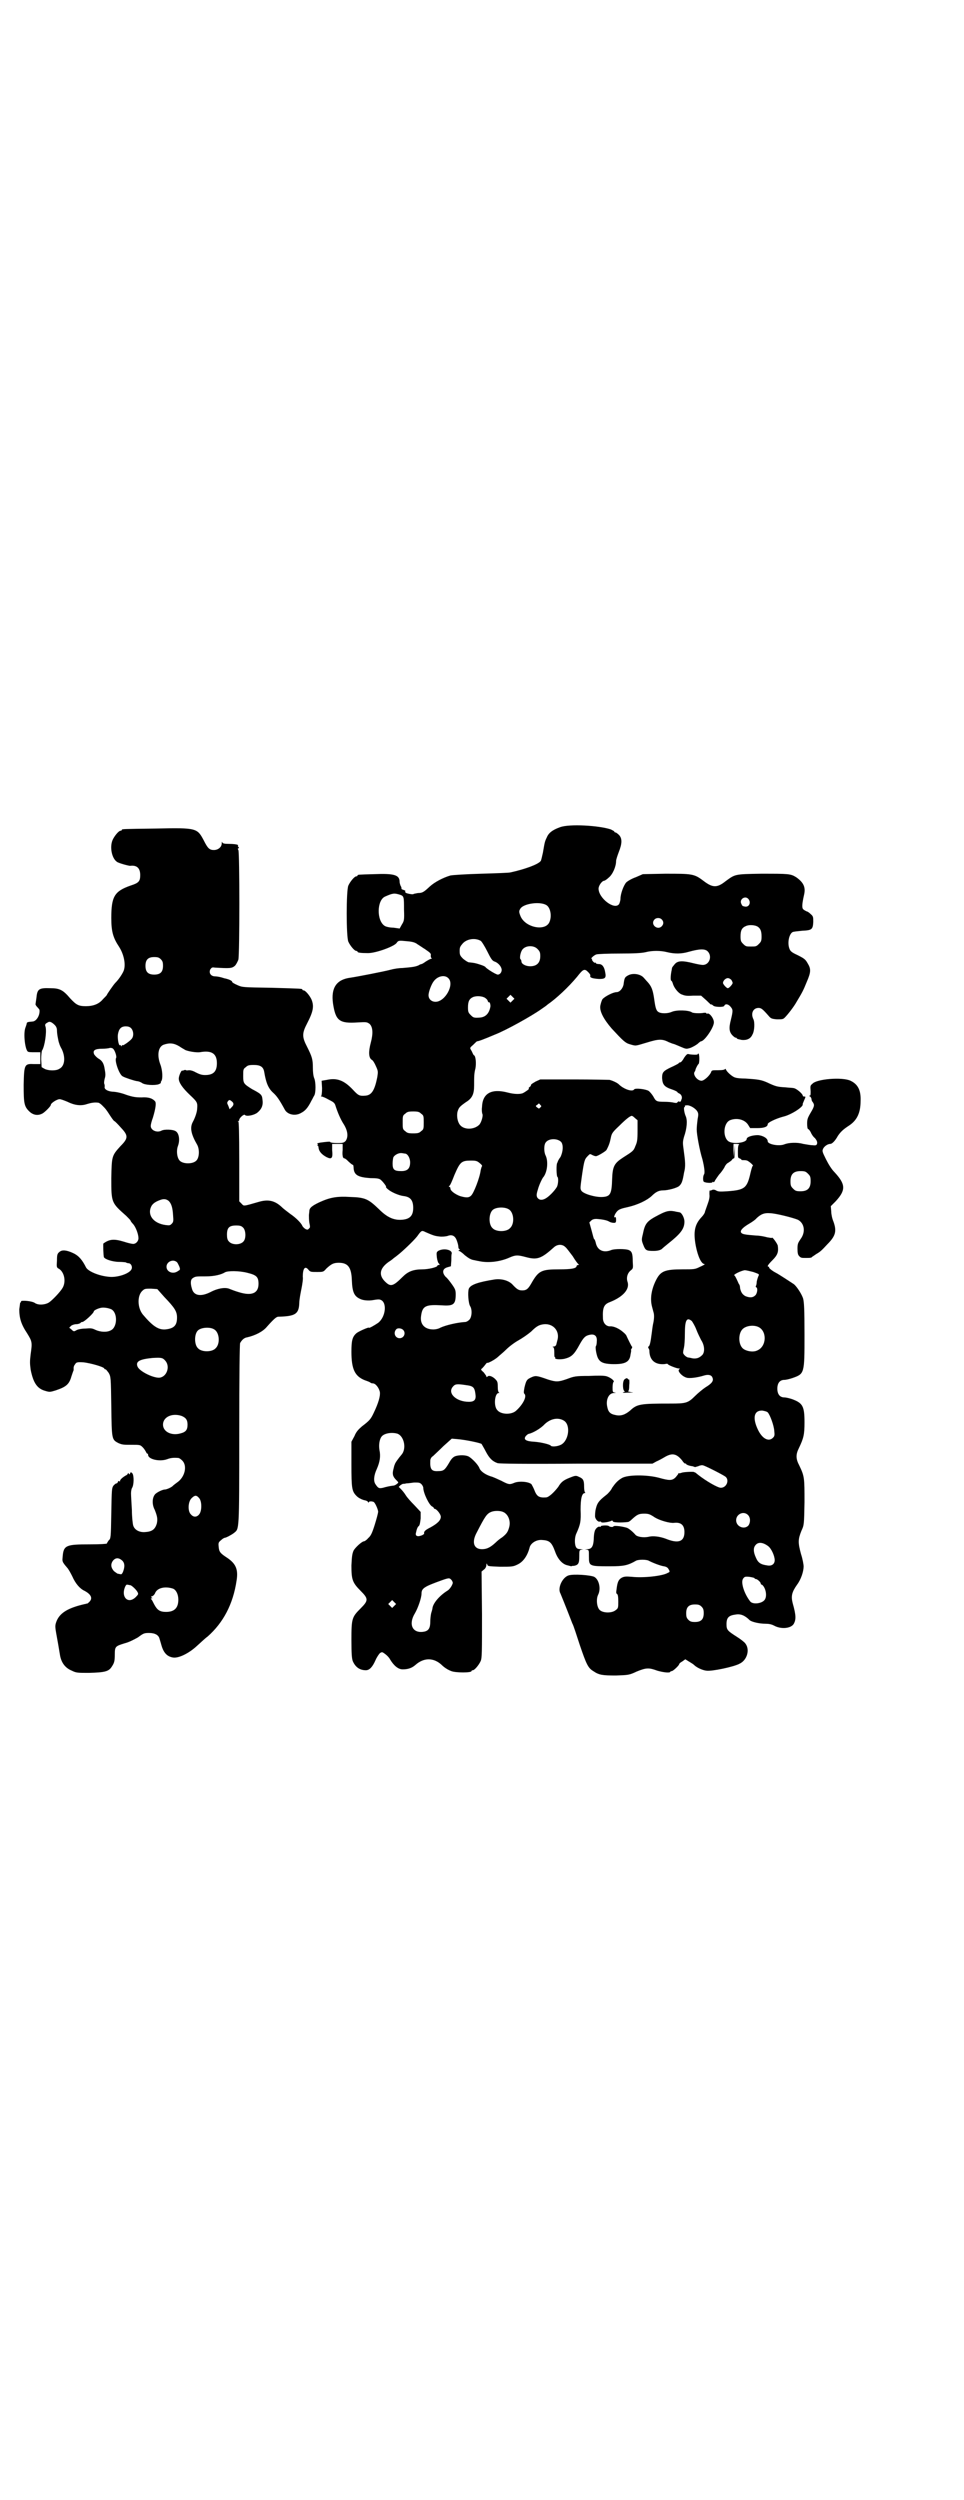 <?xml version="1.0" standalone="no"?>
<!DOCTYPE svg PUBLIC "-//W3C//DTD SVG 20010904//EN"
 "http://www.w3.org/TR/2001/REC-SVG-20010904/DTD/svg10.dtd">
<svg version="1.0" xmlns="http://www.w3.org/2000/svg"
 width="1100pt" height="2850pt" viewBox="0 0 1100 2850"
 preserveAspectRatio="xMidYMid meet">
<g transform="translate(0,2850) scale(0.5,-0.5)"
fill="#000000" stroke="none">
<path d="M1278 3814 c-17 -6 -26 -13 -30 -23 -5 -10 -5 -12 -9 -35 -2 -9 -4
-18 -5 -19 -6 -8 -37 -19 -69 -26 -3 -1 -33 -2 -67 -3 -36 -1 -65 -3 -70 -4
-17 -5 -36 -15 -47 -25 -14 -13 -17 -15 -27 -15 -6 -1 -10 -2 -10 -2 0 -2 -12
0 -17 2 -2 1 -3 3 -2 4 1 1 -1 2 -4 3 -3 1 -5 2 -5 3 1 0 0 4 -2 7 -1 3 -2 6
-2 8 0 16 -11 20 -59 18 -36 -1 -37 -1 -37 -3 0 -1 -1 -2 -3 -2 -4 0 -14 -12
-18 -21 -5 -11 -5 -117 0 -128 4 -9 14 -21 18 -21 2 0 3 -1 3 -2 0 -2 8 -3 24
-3 18 0 59 15 65 23 4 6 5 6 25 4 12 -1 18 -3 23 -7 5 -3 12 -8 17 -11 13 -9
14 -10 13 -15 0 -3 1 -5 2 -6 1 0 1 -1 -1 -1 -2 0 -7 -3 -12 -6 -4 -3 -9 -6
-10 -6 -1 0 -4 -1 -7 -3 -7 -3 -13 -4 -37 -6 -8 0 -20 -2 -27 -4 -15 -4 -77
-16 -91 -18 -32 -4 -45 -23 -40 -59 6 -39 14 -46 57 -43 19 1 20 1 26 -3 8 -7
9 -22 3 -44 -5 -19 -5 -33 2 -38 3 -1 7 -8 10 -15 5 -11 5 -12 3 -25 -6 -30
-13 -41 -27 -42 -14 -1 -16 0 -29 14 -20 21 -36 27 -59 22 l-12 -2 1 -17 c0
-10 -1 -17 -2 -18 -1 0 -1 -1 1 -1 2 0 9 -3 16 -7 10 -5 13 -7 15 -12 5 -16
12 -33 20 -45 9 -15 10 -28 4 -37 -4 -4 -5 -5 -19 -5 -9 0 -16 1 -16 2 0 2 -7
1 -23 -1 -5 -1 -9 -2 -7 -2 1 -1 2 -2 1 -3 -1 -1 -1 -2 0 -2 1 0 2 -2 2 -5 1
-8 7 -15 18 -21 12 -6 15 -3 13 16 l0 14 12 0 12 0 0 -14 c-1 -9 0 -15 1 -17
2 -2 3 -3 3 -2 0 1 2 -1 5 -3 7 -7 13 -12 15 -12 0 0 1 -3 1 -7 1 -16 10 -21
38 -23 15 0 21 -1 24 -4 5 -4 14 -16 12 -16 -1 0 1 -3 5 -6 7 -6 25 -14 36
-15 15 -2 21 -10 21 -27 0 -18 -8 -26 -27 -27 -18 -1 -33 6 -51 24 -24 23 -31
27 -65 28 -31 2 -47 -1 -71 -12 -17 -8 -23 -13 -23 -20 0 -2 -1 -7 -1 -10 0
-3 0 -11 1 -17 2 -9 2 -11 -1 -13 -2 -3 -4 -3 -8 -1 -3 2 -6 5 -7 7 -2 6 -15
19 -27 27 -5 4 -15 11 -20 16 -16 15 -31 18 -52 12 -38 -11 -34 -10 -40 -4
l-5 5 0 90 c0 71 -1 91 -2 92 -2 0 -2 1 0 1 1 0 2 1 2 3 0 4 11 14 13 11 3 -4
20 -1 28 5 10 8 14 17 12 30 -1 11 -3 13 -24 24 -19 12 -20 13 -20 30 0 14 0
16 6 20 4 4 7 5 18 5 15 0 22 -4 24 -16 4 -24 9 -37 20 -47 9 -8 15 -17 27
-39 6 -11 23 -15 36 -8 10 5 16 11 25 29 2 3 4 8 6 11 4 6 4 31 0 40 -2 5 -3
14 -3 24 0 19 -2 25 -13 47 -12 23 -12 31 0 54 14 27 16 39 10 54 -4 9 -14 21
-18 21 -2 0 -3 1 -3 2 0 2 -1 2 -71 4 -65 1 -66 1 -77 6 -7 3 -12 6 -12 7 0 3
-7 6 -15 8 -2 0 -7 2 -11 3 -4 1 -10 2 -13 2 -10 0 -15 8 -11 16 3 4 4 5 10 4
34 -2 39 -2 46 4 3 3 6 9 8 14 3 13 3 244 0 250 -2 3 -1 4 0 4 2 0 2 1 0 3 -1
2 -2 3 -1 3 1 0 1 1 -1 2 -2 1 -10 2 -18 2 -13 0 -16 1 -17 4 0 2 -1 1 -1 -3
0 -8 -8 -15 -18 -15 -10 0 -14 4 -23 22 -15 28 -16 29 -109 27 -76 -1 -78 -1
-78 -3 0 -1 -1 -2 -3 -2 -4 0 -14 -12 -18 -21 -7 -16 -2 -42 10 -50 4 -3 26
-9 30 -9 15 2 23 -5 23 -21 0 -14 -3 -18 -22 -24 -37 -13 -44 -25 -44 -74 0
-31 4 -45 18 -66 12 -19 16 -44 9 -57 -4 -8 -11 -18 -18 -25 -4 -4 -19 -26
-19 -27 0 -1 -4 -5 -9 -10 -9 -11 -22 -16 -39 -16 -17 0 -22 3 -36 18 -16 19
-24 23 -45 23 -27 1 -30 -2 -32 -23 -1 -7 -2 -13 -2 -14 0 0 1 -3 4 -6 3 -3 5
-6 5 -6 2 -12 -7 -27 -16 -27 -10 -1 -12 -1 -13 -4 0 -2 -2 -7 -3 -10 -5 -13
-1 -48 5 -54 1 -2 8 -2 16 -2 l13 0 0 -14 0 -13 -14 0 c-22 1 -23 0 -24 -47 0
-43 1 -50 14 -62 9 -8 20 -9 30 -3 6 4 18 16 18 19 0 4 14 13 20 13 3 0 11 -3
18 -6 16 -8 31 -10 45 -5 10 3 17 4 25 3 2 0 6 -3 9 -6 8 -8 9 -9 18 -23 4 -6
8 -12 10 -13 1 0 8 -7 15 -15 17 -18 17 -24 -1 -42 -20 -22 -20 -23 -21 -73 0
-56 0 -56 34 -86 5 -5 10 -10 10 -11 0 -1 3 -5 6 -8 6 -7 12 -23 12 -32 0 -7
-6 -13 -12 -13 -3 0 -12 2 -21 5 -23 7 -33 6 -47 -4 -1 -1 0 -27 1 -31 2 -5
20 -11 35 -11 8 0 14 -1 15 -1 1 -1 4 -2 6 -2 6 0 10 -8 7 -14 -5 -10 -32 -19
-51 -17 -24 2 -49 13 -53 22 -8 16 -16 26 -29 32 -15 7 -25 8 -31 3 -5 -4 -6
-6 -6 -20 -1 -15 -1 -16 5 -19 12 -8 16 -29 8 -43 -5 -9 -24 -29 -32 -34 -9
-5 -23 -6 -31 -1 -6 5 -32 7 -32 4 0 -2 -1 -3 -2 -3 0 0 -1 -7 -2 -15 0 -20 4
-34 18 -55 11 -18 12 -20 8 -47 -2 -17 -2 -21 0 -36 6 -30 15 -43 33 -48 10
-3 11 -3 24 1 24 8 31 14 36 32 2 6 4 12 5 14 0 2 0 4 0 6 0 1 1 5 3 7 3 5 4
6 20 5 16 -2 45 -10 47 -14 0 -1 1 -2 3 -2 1 0 4 -4 7 -8 5 -9 5 -10 6 -76 1
-76 1 -76 16 -84 9 -4 12 -4 30 -4 20 0 20 0 26 -6 3 -3 6 -8 7 -10 1 -2 2 -4
3 -4 1 0 2 -1 2 -3 0 -10 26 -16 43 -10 8 3 14 4 26 3 2 0 6 -3 9 -6 12 -12 6
-38 -12 -50 -4 -3 -8 -6 -9 -7 -3 -4 -15 -9 -19 -9 -6 0 -21 -8 -23 -12 -6 -8
-6 -23 0 -34 6 -15 7 -21 5 -31 -4 -14 -11 -19 -27 -20 -13 -1 -24 5 -27 15
-1 3 -3 19 -3 35 -1 17 -2 34 -2 38 0 5 1 10 2 12 5 7 5 29 1 34 -3 3 -4 3 -5
0 -1 -3 -1 -3 -3 -1 -1 2 -2 2 -2 1 0 -1 -2 -4 -5 -5 -7 -4 -14 -10 -13 -13 0
-1 -1 -1 -2 0 -1 1 -3 0 -3 -2 -1 -2 -2 -3 -3 -3 -2 0 -4 -2 -7 -5 -4 -6 -4
-8 -5 -63 -1 -56 -1 -58 -6 -62 -2 -3 -4 -6 -4 -7 0 -1 -16 -2 -40 -2 -53 0
-59 -2 -61 -28 -1 -10 -1 -11 5 -19 4 -5 8 -9 8 -10 1 -1 5 -8 9 -16 7 -16 17
-28 28 -33 15 -8 19 -17 11 -25 -2 -2 -4 -4 -5 -4 -1 0 -1 0 -1 0 -1 0 -2 -1
-4 -1 -40 -9 -59 -21 -66 -42 -3 -9 -2 -12 3 -40 3 -16 4 -24 6 -35 3 -17 12
-29 27 -35 10 -5 13 -5 39 -5 36 1 45 3 52 14 6 9 7 13 7 29 0 17 2 18 21 24
12 3 23 9 32 14 12 9 14 10 25 10 14 0 22 -5 24 -13 1 -3 3 -10 5 -17 5 -16
13 -24 26 -26 13 -2 37 10 55 27 7 6 17 16 24 21 35 31 58 73 66 128 4 25 -2
38 -21 51 -17 11 -19 14 -20 26 -1 9 0 10 6 15 3 3 7 5 8 5 3 0 16 7 21 11 12
10 12 0 12 224 0 143 1 206 2 209 4 7 9 12 16 13 18 4 36 13 45 24 16 18 22
23 26 23 39 1 47 6 48 31 0 8 3 23 5 33 2 10 4 23 3 27 0 19 5 26 13 16 4 -5
6 -5 19 -5 15 0 15 0 22 8 11 10 16 13 28 13 21 0 29 -10 30 -40 1 -26 5 -36
18 -42 7 -4 21 -5 31 -3 6 1 12 2 15 1 17 -4 14 -39 -4 -53 -9 -6 -21 -13 -21
-11 0 2 -25 -9 -29 -13 -9 -8 -11 -17 -11 -42 0 -40 8 -56 31 -65 6 -2 11 -4
12 -5 1 -1 3 -2 6 -2 6 0 14 -10 16 -20 1 -9 -3 -24 -14 -47 -7 -15 -10 -18
-27 -31 -8 -7 -13 -12 -17 -22 l-7 -13 0 -51 c0 -56 1 -62 12 -73 4 -4 10 -7
16 -9 6 -1 10 -3 10 -5 0 -1 0 -1 2 0 0 2 3 2 5 2 2 0 5 -1 5 -1 3 0 10 -15
11 -22 0 -4 -4 -18 -8 -31 -6 -19 -9 -25 -15 -30 -3 -4 -8 -7 -9 -7 -5 0 -20
-14 -24 -21 -3 -7 -4 -12 -5 -34 0 -32 2 -39 21 -58 18 -18 18 -22 0 -40 -20
-20 -21 -23 -21 -72 0 -33 1 -42 3 -48 6 -14 16 -21 30 -21 8 0 15 7 22 23 3
7 8 14 10 16 5 3 5 3 12 -2 4 -3 9 -8 11 -12 9 -15 19 -23 29 -23 12 0 21 3
29 10 19 17 41 17 59 1 7 -7 15 -12 23 -15 10 -4 46 -4 46 0 0 1 1 2 3 2 4 0
14 12 18 21 3 7 3 20 3 106 l-1 98 6 5 c3 2 5 7 5 10 0 4 1 4 2 1 1 -4 3 -4
29 -5 27 0 30 0 40 5 13 6 23 20 28 40 3 9 15 17 28 16 17 -1 22 -5 30 -27 6
-17 17 -29 29 -31 4 -1 7 -2 8 -2 1 1 3 1 6 1 10 2 12 6 12 21 0 15 0 15 6 16
4 0 4 0 -2 1 -6 0 -9 1 -11 4 -4 6 -4 22 0 31 10 22 11 29 10 55 0 26 3 38 10
38 1 0 1 0 0 2 -1 0 -2 6 -2 13 0 14 -2 18 -12 22 -6 3 -8 3 -18 -1 -16 -6
-22 -10 -29 -22 -10 -13 -22 -24 -28 -24 -16 -1 -21 2 -27 18 -2 5 -5 10 -6
12 -6 6 -29 8 -40 3 -10 -4 -12 -4 -29 5 -9 4 -19 9 -24 10 -12 4 -23 11 -26
19 -3 8 -17 22 -24 26 -7 4 -22 4 -31 1 -5 -2 -9 -6 -14 -15 -10 -17 -13 -19
-25 -19 -15 -1 -19 4 -18 24 0 3 2 8 6 10 3 3 14 13 24 23 l19 17 12 -1 c23
-2 53 -9 56 -11 1 -2 6 -10 10 -18 8 -15 15 -22 27 -26 5 -1 58 -2 180 -1
l173 0 9 5 c5 2 14 7 19 10 17 10 27 8 40 -8 3 -5 6 -7 7 -7 1 1 2 0 2 -1 0
-1 6 -4 15 -5 2 -1 4 -1 5 -2 0 0 3 1 7 2 4 2 9 3 12 2 9 -3 46 -22 51 -26 9
-8 2 -25 -11 -25 -7 0 -33 15 -51 29 -4 3 -7 6 -8 6 -1 0 -2 1 -2 1 -3 1 -26
0 -29 -2 -3 -1 -5 -1 -6 -1 0 1 -1 1 -1 -1 0 -1 -3 -4 -6 -8 -8 -8 -14 -8 -39
-1 -27 7 -71 7 -84 -1 -10 -6 -15 -12 -22 -22 -2 -5 -9 -13 -13 -16 -18 -14
-21 -19 -24 -31 -2 -7 -2 -15 -2 -18 0 -6 7 -14 11 -12 2 0 3 0 3 -1 0 -3 19
0 24 3 1 1 2 0 3 -2 1 -2 18 -3 34 -1 2 0 6 3 9 6 12 11 16 13 28 13 10 0 13
-1 25 -9 12 -7 34 -13 43 -12 16 2 24 -5 24 -21 0 -22 -14 -27 -43 -15 -14 5
-29 7 -40 4 -11 -2 -25 0 -29 5 -7 8 -16 15 -20 16 -14 4 -30 5 -30 3 0 -2 -8
-2 -11 1 -3 2 -19 1 -18 -1 1 -1 0 -1 -2 -1 -4 2 -11 -5 -12 -11 -1 -3 -2 -11
-2 -18 -1 -16 -5 -22 -15 -22 -6 -1 -6 -1 -1 -1 5 -1 5 -1 5 -16 0 -22 1 -22
48 -22 32 0 41 2 60 13 2 1 8 2 14 2 6 0 12 -1 14 -2 7 -4 27 -12 35 -13 6 -1
9 -3 11 -7 3 -5 3 -6 -2 -8 -11 -7 -55 -12 -82 -9 -13 1 -17 1 -23 -2 -7 -4
-10 -9 -12 -27 -1 -6 -1 -9 1 -10 2 -1 3 -6 3 -17 0 -14 0 -16 -6 -20 -8 -7
-28 -7 -36 0 -7 6 -9 25 -4 35 7 14 2 35 -9 41 -9 4 -48 7 -59 3 -14 -5 -25
-29 -18 -41 2 -5 10 -24 27 -68 3 -5 10 -28 17 -49 15 -44 19 -53 31 -60 13
-9 21 -10 52 -10 28 1 30 1 47 9 22 9 28 9 47 2 14 -4 30 -6 30 -2 0 0 1 1 3
1 3 0 17 13 17 16 0 1 3 4 7 6 l7 5 8 -5 c5 -3 10 -6 12 -8 6 -6 19 -12 28
-13 12 -2 64 9 76 16 17 8 24 32 13 46 -2 3 -11 10 -19 15 -22 14 -24 16 -24
29 0 15 5 20 21 22 11 2 21 -2 32 -13 5 -4 22 -8 36 -8 7 0 13 -1 19 -4 16 -9
38 -7 45 3 6 10 6 20 -2 48 -4 16 -2 25 10 42 9 12 15 30 15 42 0 3 -2 16 -6
28 -7 26 -7 33 1 53 6 13 6 13 7 65 0 56 0 59 -12 84 -8 15 -8 25 -1 39 11 23
13 31 13 59 0 37 -4 44 -28 53 -6 2 -14 4 -18 4 -10 0 -16 7 -16 20 0 13 6 20
16 20 4 0 12 2 18 4 28 10 28 9 28 99 0 59 -1 73 -3 82 -3 10 -14 27 -21 33
-6 4 -35 23 -41 26 -8 4 -17 11 -16 13 1 0 1 1 -1 1 -4 0 -2 4 9 15 12 12 14
19 12 33 -1 5 -13 21 -13 18 0 -1 -5 0 -11 1 -7 2 -18 4 -25 4 -26 2 -31 3
-34 6 -4 4 1 11 16 20 7 4 16 10 19 14 10 9 17 12 30 11 12 0 52 -10 64 -15
15 -8 18 -28 6 -44 -6 -9 -7 -11 -7 -22 0 -10 1 -14 4 -17 4 -4 5 -4 15 -4 10
0 13 0 15 3 2 1 6 4 9 6 9 5 13 9 25 22 19 19 22 30 14 52 -3 7 -5 17 -5 23
l-1 12 11 11 c24 26 23 39 -3 67 -6 6 -13 17 -19 29 -9 18 -9 19 -6 25 3 5 10
10 16 10 4 0 11 7 17 18 6 9 12 15 26 24 18 12 26 29 26 56 1 24 -6 38 -23 46
-19 9 -78 4 -87 -7 -5 -4 -5 -5 -4 -17 0 -7 0 -10 -2 -10 -2 0 -2 -1 1 -2 1
-1 3 -4 3 -6 0 -2 1 -5 3 -7 4 -6 4 -9 -5 -24 -7 -12 -8 -15 -8 -25 0 -7 1
-12 2 -12 1 0 4 -3 6 -7 2 -5 6 -11 10 -14 4 -5 5 -8 5 -11 -1 -5 -2 -6 -11
-5 -5 0 -14 2 -21 3 -14 4 -33 3 -43 -1 -12 -5 -38 0 -38 7 0 7 -11 13 -22 14
-13 0 -26 -4 -26 -9 0 -8 -28 -12 -40 -6 -15 8 -14 42 2 49 15 6 33 2 41 -10
l5 -8 16 0 c16 0 24 3 24 9 0 4 20 13 35 17 18 4 46 22 45 28 -1 0 1 4 3 9 4
9 4 9 0 9 -2 0 -3 1 -3 2 0 4 -14 16 -20 17 -3 1 -12 1 -20 2 -18 1 -22 2 -41
11 -14 6 -19 7 -50 9 -10 0 -20 1 -22 2 -7 1 -20 13 -22 18 -1 2 -2 3 -2 2 -1
-2 -6 -3 -16 -3 -13 0 -15 0 -16 -4 -3 -8 -16 -20 -22 -20 -10 0 -20 14 -16
20 1 2 2 3 2 4 0 3 6 14 7 14 1 0 2 5 2 12 0 7 -1 12 -2 12 -1 0 -2 -1 -2 -2
0 -1 -14 -1 -22 1 -2 0 -5 -3 -9 -9 -3 -6 -7 -10 -8 -10 -2 0 -4 -1 -5 -3 -2
-1 -9 -5 -16 -8 -19 -9 -21 -12 -21 -25 1 -15 5 -20 23 -26 6 -2 12 -5 12 -6
0 -1 2 -2 4 -3 5 -2 8 -9 5 -14 -1 -5 -3 -6 -6 -4 -1 0 -2 -1 -3 -2 -1 -2 -3
-2 -8 -1 -4 1 -13 2 -21 2 -19 0 -20 1 -26 12 -3 5 -8 11 -11 13 -7 4 -31 7
-33 3 -4 -6 -24 1 -35 12 -3 3 -13 8 -21 10 -2 0 -39 1 -81 1 l-77 0 -11 -5
c-5 -3 -10 -6 -10 -7 0 -1 -1 -4 -3 -5 -2 -1 -3 -3 -2 -4 1 -1 -6 -6 -13 -10
-6 -3 -20 -3 -35 1 -38 10 -58 -2 -59 -33 -1 -7 0 -14 1 -16 2 -4 -3 -21 -8
-25 -12 -11 -34 -11 -43 0 -6 7 -8 20 -6 30 3 10 5 12 19 22 15 9 19 19 19 38
0 20 0 28 3 39 2 11 1 27 -3 30 -1 0 -2 2 -3 4 -1 2 -2 5 -4 8 -3 5 -3 5 5 12
4 4 8 8 9 8 3 0 14 4 40 15 26 10 85 43 106 58 6 4 13 9 15 11 19 13 47 39 67
63 14 18 17 19 25 11 4 -4 6 -7 5 -9 -1 -4 5 -6 20 -7 14 0 17 2 14 16 -2 12
-7 18 -14 18 -4 0 -7 1 -7 2 0 1 -1 2 -2 1 -2 -1 -8 6 -7 8 1 0 1 1 -1 1 -3 0
5 8 11 10 3 1 27 2 53 2 34 0 50 1 59 3 15 4 35 4 50 0 17 -4 32 -4 49 1 25 7
37 7 43 1 11 -11 4 -31 -11 -31 -4 0 -14 2 -22 4 -24 6 -35 6 -42 -2 -3 -4 -6
-7 -6 -8 0 0 -1 -3 -1 -5 -3 -13 -3 -25 -1 -25 1 0 3 -4 4 -8 3 -9 12 -20 19
-23 8 -3 10 -4 27 -3 l18 0 9 -8 c6 -5 10 -10 11 -10 0 -1 1 -2 3 -2 1 0 3 -1
5 -3 3 -3 24 -4 25 0 2 5 9 4 14 -2 6 -7 6 -9 1 -30 -5 -19 -4 -28 4 -36 3 -3
6 -5 7 -5 0 1 2 0 3 -2 1 -1 6 -2 11 -3 12 -1 20 3 24 12 5 8 6 29 2 36 -6 13
0 25 12 25 6 0 9 -2 23 -18 5 -6 7 -7 19 -8 12 0 14 0 18 4 7 7 21 25 27 36
12 20 15 25 23 45 10 23 10 30 2 43 -5 9 -8 11 -24 19 -11 5 -15 8 -17 13 -6
14 -1 35 7 39 2 1 12 2 22 3 22 1 24 3 25 20 0 11 0 13 -6 18 -3 3 -7 6 -9 6
-2 1 -6 3 -8 5 -3 3 -3 11 2 33 4 17 -1 28 -18 40 -13 8 -17 8 -80 8 -61 -1
-59 -1 -81 -17 -20 -16 -30 -15 -51 1 -21 16 -26 16 -87 16 l-51 -1 -16 -7
c-9 -3 -19 -9 -22 -12 -6 -7 -13 -26 -13 -37 0 -4 -2 -10 -3 -12 -10 -15 -47
13 -47 35 0 7 8 18 13 18 1 0 6 3 10 7 9 7 17 25 17 38 0 3 3 12 6 20 8 20 8
31 1 39 -3 3 -7 6 -8 6 -2 0 -3 1 -3 2 0 1 -4 3 -8 5 -27 9 -95 13 -116 5z
m-365 -154 c9 -3 9 -5 9 -34 1 -24 0 -26 -5 -34 l-5 -9 -14 2 c-8 0 -17 2 -20
4 -19 12 -18 59 1 67 18 8 21 8 34 4z m796 -11 c5 -8 0 -17 -8 -16 -2 0 -4 1
-5 1 -1 0 -3 2 -4 5 -6 11 10 21 17 10z m-463 -12 c10 -5 14 -25 8 -39 -9 -22
-55 -13 -66 13 -4 10 -4 12 0 18 8 11 43 16 58 8z m264 -33 c5 -5 5 -11 0 -16
-10 -10 -27 5 -16 16 4 4 12 4 16 0z m218 -16 c7 -4 10 -10 10 -23 0 -10 -1
-12 -6 -17 -6 -6 -7 -6 -18 -6 -11 0 -12 0 -18 6 -5 5 -6 7 -6 17 0 14 3 20
13 24 7 3 19 2 25 -1z m-631 -33 c2 -1 9 -12 15 -24 8 -16 11 -21 16 -23 7 -2
14 -9 16 -15 3 -7 -2 -15 -8 -15 -4 0 -25 13 -28 17 0 1 -6 4 -13 6 -12 4 -16
4 -25 5 -2 0 -8 4 -13 8 -7 7 -8 9 -8 18 0 8 1 10 7 17 10 11 29 13 41 6z
m130 -19 c5 -5 6 -8 6 -16 0 -15 -8 -23 -23 -23 -10 0 -20 5 -20 11 0 2 -1 4
-2 5 -3 2 0 18 5 23 8 9 26 9 34 0z m-860 -23 c4 -4 5 -7 5 -15 0 -14 -6 -20
-20 -20 -14 0 -20 6 -20 20 0 14 6 20 20 20 8 0 11 -1 15 -5z m656 -43 c15
-14 -7 -54 -29 -54 -9 0 -16 6 -16 15 0 8 7 26 12 32 9 12 25 15 33 7z m646
-4 c2 -3 3 -6 3 -7 0 -3 -8 -12 -11 -12 -3 0 -11 9 -11 12 0 5 6 11 11 11 3 0
6 -2 8 -4z m-499 -47 l-5 -5 -4 4 -5 5 4 4 5 5 4 -4 5 -5 -4 -4z m-63 6 c3 -2
6 -5 6 -7 1 -2 2 -4 3 -3 2 1 4 -7 3 -11 -3 -15 -11 -23 -24 -24 -14 -1 -15 0
-21 6 -5 5 -6 7 -6 17 0 14 3 20 12 24 8 3 21 2 27 -2z m-982 -62 c3 -3 5 -7
5 -12 0 -5 1 -12 2 -17 1 -5 2 -11 3 -12 0 -2 3 -9 6 -14 9 -19 7 -39 -6 -45
-8 -5 -25 -4 -33 0 l-7 4 -1 18 c0 9 1 18 2 20 6 9 11 42 8 54 -2 5 -1 7 5 10
4 3 9 1 16 -6z m174 -7 c6 -6 7 -19 1 -25 -4 -5 -20 -16 -20 -14 0 1 -1 1 -2
-1 -1 -2 -2 -2 -2 0 0 1 -1 2 -2 1 -3 -2 -6 14 -5 24 2 13 7 19 18 19 5 0 9
-1 12 -4z m111 -42 c4 -3 10 -6 13 -8 7 -3 24 -6 33 -5 27 5 39 -3 39 -25 0
-19 -8 -27 -27 -27 -8 0 -13 2 -21 6 -7 4 -12 5 -16 5 -4 -1 -7 0 -7 0 0 1 -2
1 -4 0 -2 -1 -4 -1 -4 -1 -2 2 -8 -12 -8 -18 0 -9 8 -21 26 -38 16 -15 17 -17
16 -30 0 -8 -5 -22 -10 -31 -7 -13 -4 -28 10 -52 6 -11 5 -31 -3 -37 -8 -7
-28 -7 -36 0 -7 6 -9 23 -5 34 5 13 3 29 -5 34 -6 4 -26 5 -33 1 -10 -5 -24 1
-24 11 0 3 2 11 5 19 6 20 8 33 5 37 -6 7 -15 10 -31 9 -13 0 -20 1 -35 6 -10
4 -24 7 -31 7 -12 1 -20 6 -18 12 0 1 0 4 -1 6 -1 2 0 8 1 12 2 6 2 11 0 21
-2 14 -6 20 -15 25 -3 2 -7 6 -9 9 -4 9 1 13 19 13 7 0 15 1 17 2 2 0 5 0 7
-2 4 -3 9 -18 7 -21 -4 -6 7 -38 15 -42 5 -3 26 -10 33 -11 3 0 8 -2 11 -4 6
-5 30 -6 38 -3 3 1 6 3 5 4 0 0 0 2 1 3 4 5 3 25 -2 38 -8 21 -5 40 7 45 14 5
24 4 37 -4z m119 -125 c5 -4 5 -8 0 -13 l-5 -5 -3 8 c-3 6 -3 7 -1 10 3 4 4 4
9 0z m704 -8 c3 -3 3 -3 0 -6 -3 -3 -3 -3 -7 0 -4 3 -4 4 0 6 4 4 4 4 7 0z
m359 -16 c2 -4 2 -7 0 -17 -1 -8 -2 -18 -2 -23 0 -12 7 -49 13 -68 4 -16 6
-30 4 -34 -3 -4 -3 -15 -1 -17 3 -3 20 -4 20 -1 0 1 1 1 2 0 1 -1 3 1 4 4 2 3
6 9 9 13 4 4 9 11 12 16 2 5 6 10 9 11 3 2 6 4 8 6 1 2 3 4 5 4 1 0 2 5 2 16
l0 16 -1 -15 -1 -15 -1 16 0 15 8 0 c4 0 6 -1 5 -1 -2 -1 -3 -6 -3 -16 0 -14
0 -15 4 -16 2 -1 4 -2 4 -3 0 -1 2 -1 4 -1 2 0 6 0 9 -1 5 -2 16 -12 13 -12
-1 0 -3 -7 -5 -15 -8 -36 -13 -40 -53 -43 -17 -1 -21 -1 -26 2 -3 2 -7 2 -9 1
-2 -1 -4 -2 -5 -1 -1 0 -1 -4 -1 -9 1 -6 -1 -14 -4 -22 -2 -6 -5 -14 -6 -17 0
-3 -4 -9 -8 -13 -16 -17 -19 -34 -13 -66 5 -25 13 -41 20 -41 2 0 -3 -3 -10
-6 -12 -6 -13 -6 -41 -6 -39 0 -49 -4 -59 -23 -11 -21 -15 -43 -10 -62 1 -4 3
-11 4 -15 1 -5 1 -12 -1 -22 -2 -8 -3 -20 -4 -26 -2 -16 -4 -27 -7 -28 -1 0
-1 -2 0 -4 1 -1 2 -4 2 -5 0 -22 13 -33 35 -31 4 1 7 1 7 0 0 -2 20 -10 25
-10 3 0 3 0 1 -2 -5 -3 6 -16 17 -19 6 -2 24 0 40 5 10 3 17 1 19 -5 3 -7 -1
-13 -16 -22 -6 -4 -17 -13 -24 -20 -16 -16 -21 -17 -56 -17 -69 0 -76 -1 -92
-16 -12 -10 -22 -13 -34 -10 -11 2 -16 7 -18 18 -4 16 3 32 15 32 5 0 5 1 2 1
-5 1 -5 2 -5 12 0 6 1 11 2 12 4 2 -6 10 -15 13 -6 2 -19 2 -41 1 -31 0 -34
-1 -50 -7 -20 -7 -25 -7 -44 -1 -25 9 -28 9 -37 5 -11 -5 -12 -7 -16 -23 -2
-11 -2 -13 0 -15 6 -6 -4 -25 -20 -39 -11 -9 -34 -8 -42 2 -9 9 -6 39 3 39 2
0 2 1 1 1 -2 1 -3 6 -3 13 0 12 -1 13 -7 19 -7 6 -14 8 -17 4 -1 -1 -2 -1 -2
1 0 1 -3 5 -6 9 -7 6 -7 7 -4 9 1 1 4 4 7 8 3 4 5 6 5 5 0 -2 16 6 24 13 3 3
12 10 19 17 7 7 19 16 28 21 9 5 22 14 29 20 13 13 19 16 31 17 21 1 35 -17
29 -37 -1 -4 -2 -7 -2 -8 -1 -4 -3 -6 -7 -6 -2 0 -3 -1 -1 -1 2 -1 3 -4 3 -12
0 -6 0 -11 1 -11 1 0 2 -1 1 -2 -2 -3 11 -4 21 -2 16 4 22 9 35 33 9 16 13 20
24 22 11 2 16 -4 15 -15 0 -5 -1 -10 -2 -11 -2 -2 1 -19 4 -26 5 -11 13 -14
31 -15 31 -1 42 4 44 22 1 5 2 9 1 10 0 1 1 3 2 4 1 2 1 4 0 4 -1 1 -9 17 -13
26 0 0 -3 4 -7 7 -9 8 -22 14 -30 13 -9 0 -16 8 -16 19 -1 23 2 31 15 36 31
12 47 30 41 47 -3 9 0 20 8 26 5 4 5 5 4 20 0 18 -2 23 -9 26 -7 3 -33 3 -40
0 -17 -7 -31 -1 -35 15 -1 5 -3 10 -4 10 -1 0 -3 9 -6 20 l-5 18 4 4 c3 3 7 4
12 4 14 -1 24 -3 29 -6 3 -2 8 -3 11 -3 4 0 5 1 5 7 0 5 -1 7 -2 6 -5 -3 -1 8
5 14 4 4 10 6 24 9 22 5 43 15 54 25 10 10 17 13 26 13 12 0 34 6 38 11 5 5 7
11 10 29 4 15 3 25 -1 54 -2 14 -2 17 1 28 7 20 8 38 4 47 -4 9 -5 21 -3 21 1
0 2 1 1 2 -1 1 1 2 4 2 7 1 21 -7 25 -15z m-631 -4 c6 -4 6 -6 6 -20 0 -14 0
-16 -6 -20 -4 -4 -7 -5 -18 -5 -11 0 -14 1 -18 5 -6 4 -6 6 -6 20 0 14 0 16 6
20 4 4 7 5 18 5 11 0 14 -1 18 -5z m488 -10 l6 -5 0 -24 c0 -22 -1 -26 -5 -35
-4 -11 -6 -12 -28 -26 -20 -13 -24 -20 -25 -49 -1 -34 -4 -40 -22 -41 -16 -1
-43 7 -48 14 -3 5 -3 5 1 34 5 34 6 38 13 45 5 5 5 6 10 3 4 -2 7 -3 9 -3 4 0
22 11 24 14 6 11 8 18 10 28 2 10 4 13 19 27 15 15 25 23 29 23 1 0 4 -2 7 -5z
m-168 -55 c5 -7 4 -22 -2 -34 -4 -5 -6 -10 -6 -10 0 -1 -1 -2 -1 -3 -3 -2 -2
-31 0 -32 3 -2 2 -17 -1 -23 -6 -10 -19 -23 -27 -27 -8 -4 -14 -3 -18 3 -2 5
-2 7 3 23 3 9 8 19 10 22 10 11 13 37 6 51 -4 8 -4 25 1 30 7 9 27 9 35 0z
m-357 -26 c6 0 12 -10 12 -20 0 -14 -6 -20 -20 -20 -16 0 -20 3 -20 17 0 6 1
13 2 15 3 5 12 10 19 9 2 0 5 -1 7 -1z m171 -22 c4 -3 6 -6 5 -7 -1 -1 -2 -5
-3 -9 -2 -17 -16 -53 -22 -58 -5 -5 -11 -5 -25 -1 -11 4 -22 12 -22 17 0 2 -1
4 -2 4 -2 0 -2 0 -1 2 2 0 7 12 12 25 13 30 16 33 38 33 12 0 14 -1 20 -6z
m749 -24 c5 -5 6 -7 6 -17 0 -16 -7 -23 -23 -23 -10 0 -12 1 -17 6 -5 5 -6 7
-6 17 0 16 7 23 23 23 10 0 12 -1 17 -6z m-1459 -62 c6 -6 9 -15 10 -33 1 -12
1 -15 -3 -19 -4 -4 -5 -4 -14 -3 -29 4 -43 24 -32 44 4 6 10 10 22 14 7 2 12
1 17 -3z m776 -19 c12 -7 14 -33 3 -43 -8 -9 -32 -9 -40 0 -9 8 -9 32 0 41 7
7 27 8 37 2z m-606 -42 c6 -6 7 -24 1 -31 -7 -9 -27 -9 -34 0 -3 3 -4 8 -4 15
0 16 5 21 21 21 9 0 12 -1 16 -5z m416 -10 c16 -7 21 -9 31 -10 7 -1 15 0 19
1 10 4 17 1 21 -9 2 -5 4 -12 4 -15 0 -3 1 -6 3 -6 1 0 1 -1 -1 -2 -2 -1 -2
-2 -1 -2 2 0 8 -4 14 -10 9 -7 14 -10 21 -11 5 -1 9 -2 10 -2 21 -5 49 -2 71
8 14 6 18 6 37 1 26 -7 35 -4 65 23 7 6 18 7 25 0 3 -2 10 -12 17 -21 6 -10
12 -18 14 -19 1 0 0 -1 -1 -1 -2 0 -4 -1 -4 -2 0 -6 -12 -8 -40 -8 -41 0 -47
-3 -64 -33 -7 -12 -11 -15 -20 -15 -8 0 -12 2 -23 14 -9 9 -25 13 -40 11 -38
-6 -55 -12 -59 -21 -3 -8 -1 -34 3 -40 5 -8 4 -25 -2 -31 -3 -3 -7 -5 -9 -5
-18 -1 -44 -7 -57 -13 -3 -2 -10 -4 -16 -4 -20 0 -31 12 -28 31 3 23 11 26 47
24 27 -2 32 2 32 25 0 9 -1 12 -8 22 -5 7 -11 15 -15 18 -9 10 -7 19 5 22 l7
2 1 13 c0 7 0 14 1 16 1 9 -19 13 -31 6 -4 -3 -4 -4 -3 -15 1 -7 3 -13 5 -14
2 -3 2 -3 -1 -3 -1 0 -3 -1 -3 -2 0 -3 -20 -8 -34 -8 -21 0 -33 -5 -45 -17
-21 -21 -27 -23 -38 -13 -18 16 -15 32 6 47 5 3 10 7 12 9 2 1 8 6 13 10 13
11 37 34 42 42 8 11 9 11 17 7z m-568 -68 c2 -1 4 -6 6 -10 3 -8 2 -8 -3 -11
-11 -8 -26 -2 -26 10 0 11 14 18 23 11z m1316 -23 c14 -5 14 -5 12 -9 -1 -2
-3 -8 -4 -13 0 -4 -1 -9 -2 -10 -1 -1 0 -2 1 -3 4 -2 2 -14 -2 -18 -6 -6 -13
-6 -23 -2 -7 4 -10 9 -12 18 0 4 -1 8 -3 10 -1 2 -3 7 -5 11 -2 4 -4 8 -5 8
-4 2 18 12 24 12 3 0 11 -2 19 -4z m-1154 -2 c20 -5 25 -9 25 -25 0 -22 -16
-28 -45 -19 -7 2 -15 5 -20 7 -10 5 -28 2 -45 -7 -22 -11 -38 -8 -42 8 -4 13
-3 21 2 24 6 4 7 4 30 4 19 0 35 4 43 9 6 4 33 4 52 -1z m-190 -55 c24 -25 29
-33 29 -47 0 -18 -7 -25 -27 -27 -16 -1 -29 8 -51 34 -13 16 -13 45 0 55 4 4
7 4 19 4 l14 -1 16 -18z m-121 -28 c15 -8 14 -41 -1 -48 -9 -5 -24 -4 -35 1
-8 4 -11 4 -23 3 -9 0 -18 -2 -21 -4 -5 -3 -6 -3 -11 2 l-5 4 4 4 c2 2 8 4 12
4 5 0 9 2 10 3 0 1 2 2 4 2 4 0 26 20 26 24 0 2 7 6 15 8 7 2 18 0 25 -3z
m1325 -27 c2 -3 7 -11 10 -19 3 -8 8 -18 11 -24 8 -12 9 -27 3 -34 -7 -7 -13
-9 -22 -8 -4 1 -9 2 -10 2 -4 0 -12 7 -12 11 0 3 1 8 2 12 1 4 2 17 2 31 0 31
4 39 16 29z m151 -13 c21 -9 20 -45 -2 -54 -10 -5 -28 -1 -34 6 -9 10 -9 32 0
42 7 8 24 11 36 6z m-1241 -6 c12 -7 14 -33 3 -43 -8 -9 -32 -9 -40 0 -9 8 -9
33 0 41 8 7 28 8 37 2z m431 -1 c7 -7 2 -19 -8 -19 -10 0 -15 12 -8 20 3 4 12
3 16 -1z m-543 -70 c12 -13 4 -37 -13 -39 -14 -1 -45 14 -50 25 -5 12 4 17 34
20 19 1 23 1 29 -6z m687 -56 c16 -2 19 -5 21 -20 2 -13 -2 -18 -15 -18 -29 0
-50 20 -36 35 5 6 10 6 30 3z m688 -62 c5 -5 14 -29 15 -42 1 -10 1 -12 -3
-16 -10 -10 -25 -2 -35 20 -12 26 -8 43 11 42 5 -1 10 -2 12 -4z m-1338 -8
c10 -4 14 -9 14 -20 0 -12 -4 -17 -16 -20 -21 -6 -40 4 -40 20 0 17 20 27 42
20z m873 -11 c16 -10 11 -46 -7 -55 -8 -4 -21 -5 -23 -2 -2 3 -23 8 -38 9 -19
1 -25 5 -19 13 2 2 5 5 7 5 9 2 27 12 36 22 14 13 31 16 44 8z m-379 -30 c15
-7 20 -35 8 -48 -6 -7 -15 -19 -15 -22 -1 -1 -2 -6 -3 -10 -3 -11 -2 -17 6
-25 6 -6 6 -6 2 -9 -2 -2 -6 -4 -8 -4 -9 -1 -17 -3 -24 -5 -9 -2 -11 -1 -17 8
-5 7 -4 20 3 35 7 16 9 29 6 43 -2 12 0 26 6 32 7 7 24 9 36 5z m54 -115 c2
-2 4 -6 4 -8 0 -12 14 -41 21 -43 1 -1 3 -2 3 -3 0 -1 1 -2 2 -2 4 0 14 -12
14 -18 0 -8 -7 -15 -23 -24 -14 -7 -16 -10 -15 -15 0 0 -3 -3 -7 -4 -8 -3 -13
-1 -12 5 2 10 4 15 7 17 2 2 3 8 4 17 l0 15 -14 15 c-8 8 -17 18 -20 23 -3 5
-8 11 -11 14 l-5 5 4 4 c3 2 5 3 6 3 1 0 4 0 7 1 3 0 11 1 18 2 11 0 13 0 17
-4z m-508 -31 c7 -7 7 -29 1 -37 -5 -7 -13 -8 -19 -1 -8 7 -7 29 1 37 7 7 11
8 17 1z m694 -32 c12 -5 18 -21 14 -35 -3 -11 -6 -15 -16 -23 -5 -3 -11 -8
-15 -12 -12 -11 -20 -15 -31 -15 -19 0 -24 16 -12 38 19 37 23 43 33 47 7 3
20 3 27 0z m559 -7 c6 -6 6 -17 1 -24 -9 -10 -28 -3 -28 12 0 14 17 22 27 12z
m46 -71 c7 -5 15 -22 15 -32 0 -9 -7 -14 -17 -12 -15 2 -21 6 -26 18 -6 13 -6
22 -1 28 6 8 17 7 29 -2z m-1474 -33 c6 -6 6 -14 2 -25 -2 -5 -4 -7 -6 -6 -2
0 -4 1 -6 1 -1 0 -5 3 -9 6 -7 8 -8 16 -2 24 6 7 13 7 21 0z m1443 -40 c0 -1
1 -2 3 -2 3 0 11 -7 11 -10 0 -1 1 -3 3 -3 8 -6 12 -24 7 -33 -5 -10 -28 -13
-34 -5 -14 18 -22 44 -16 52 3 4 4 5 14 4 6 -1 11 -2 12 -3z m-691 -5 c3 -5 3
-6 0 -12 -2 -4 -6 -9 -9 -11 -18 -11 -33 -28 -35 -40 0 -3 -2 -8 -3 -12 -1 -4
-2 -13 -2 -19 0 -15 -4 -21 -14 -23 -26 -5 -37 16 -21 42 7 12 15 35 15 45 0
12 7 16 46 30 17 6 18 6 23 0z m-734 -11 c3 0 14 -10 17 -16 2 -4 2 -5 -4 -11
-17 -17 -34 -1 -25 22 2 5 4 7 6 6 2 0 4 -1 6 -1z m98 -8 c7 -3 12 -13 12 -25
0 -19 -9 -28 -28 -28 -14 0 -20 4 -27 17 -3 6 -6 12 -7 12 -1 1 -1 2 1 2 2 0
3 0 0 2 -2 1 -2 2 2 3 2 1 5 4 6 7 5 12 23 16 41 10z m505 -39 l-5 -5 -4 4 -5
5 4 4 5 5 4 -4 5 -5 -4 -4z m701 -2 c4 -4 5 -7 5 -15 0 -14 -6 -20 -20 -20 -8
0 -11 1 -15 5 -4 4 -5 7 -5 15 0 14 6 20 20 20 8 0 11 -1 15 -5z"/>
<path d="M1503 2930 c-27 -14 -31 -19 -36 -44 -3 -12 -3 -14 1 -24 5 -13 7
-14 24 -14 9 0 17 2 20 6 1 1 6 5 12 10 29 23 38 34 38 51 0 8 -6 20 -11 21
-1 0 -4 1 -6 1 -16 4 -23 3 -42 -7z"/>
<path d="M1425 2555 c-5 -5 -4 -27 1 -27 1 0 0 -1 -3 -2 -4 -1 -1 -2 10 -1 13
0 15 0 7 1 -5 1 -8 2 -7 2 2 0 3 5 3 14 1 7 0 13 0 13 -1 -1 -2 0 -3 1 -2 3
-4 2 -8 -1z"/>
<path d="M1433 3476 c-7 -4 -8 -5 -10 -21 -2 -9 -9 -17 -16 -17 -8 0 -27 -10
-32 -16 -2 -3 -4 -10 -5 -15 -2 -12 7 -30 26 -52 26 -28 31 -33 42 -36 14 -4
11 -4 38 4 26 8 35 9 50 1 5 -2 10 -4 11 -4 1 0 8 -3 15 -6 14 -6 14 -6 24 -3
5 2 12 6 16 9 3 3 7 6 8 6 7 0 27 28 29 41 2 9 -10 25 -15 22 -1 -1 -2 0 -2 1
0 1 -2 1 -5 1 -9 -2 -26 -1 -28 1 -7 5 -35 6 -46 1 -9 -4 -23 -4 -29 -1 -6 3
-8 8 -11 30 -3 21 -6 29 -15 39 -3 3 -7 8 -9 10 -8 9 -26 11 -36 5z"/>
</g>
</svg>

